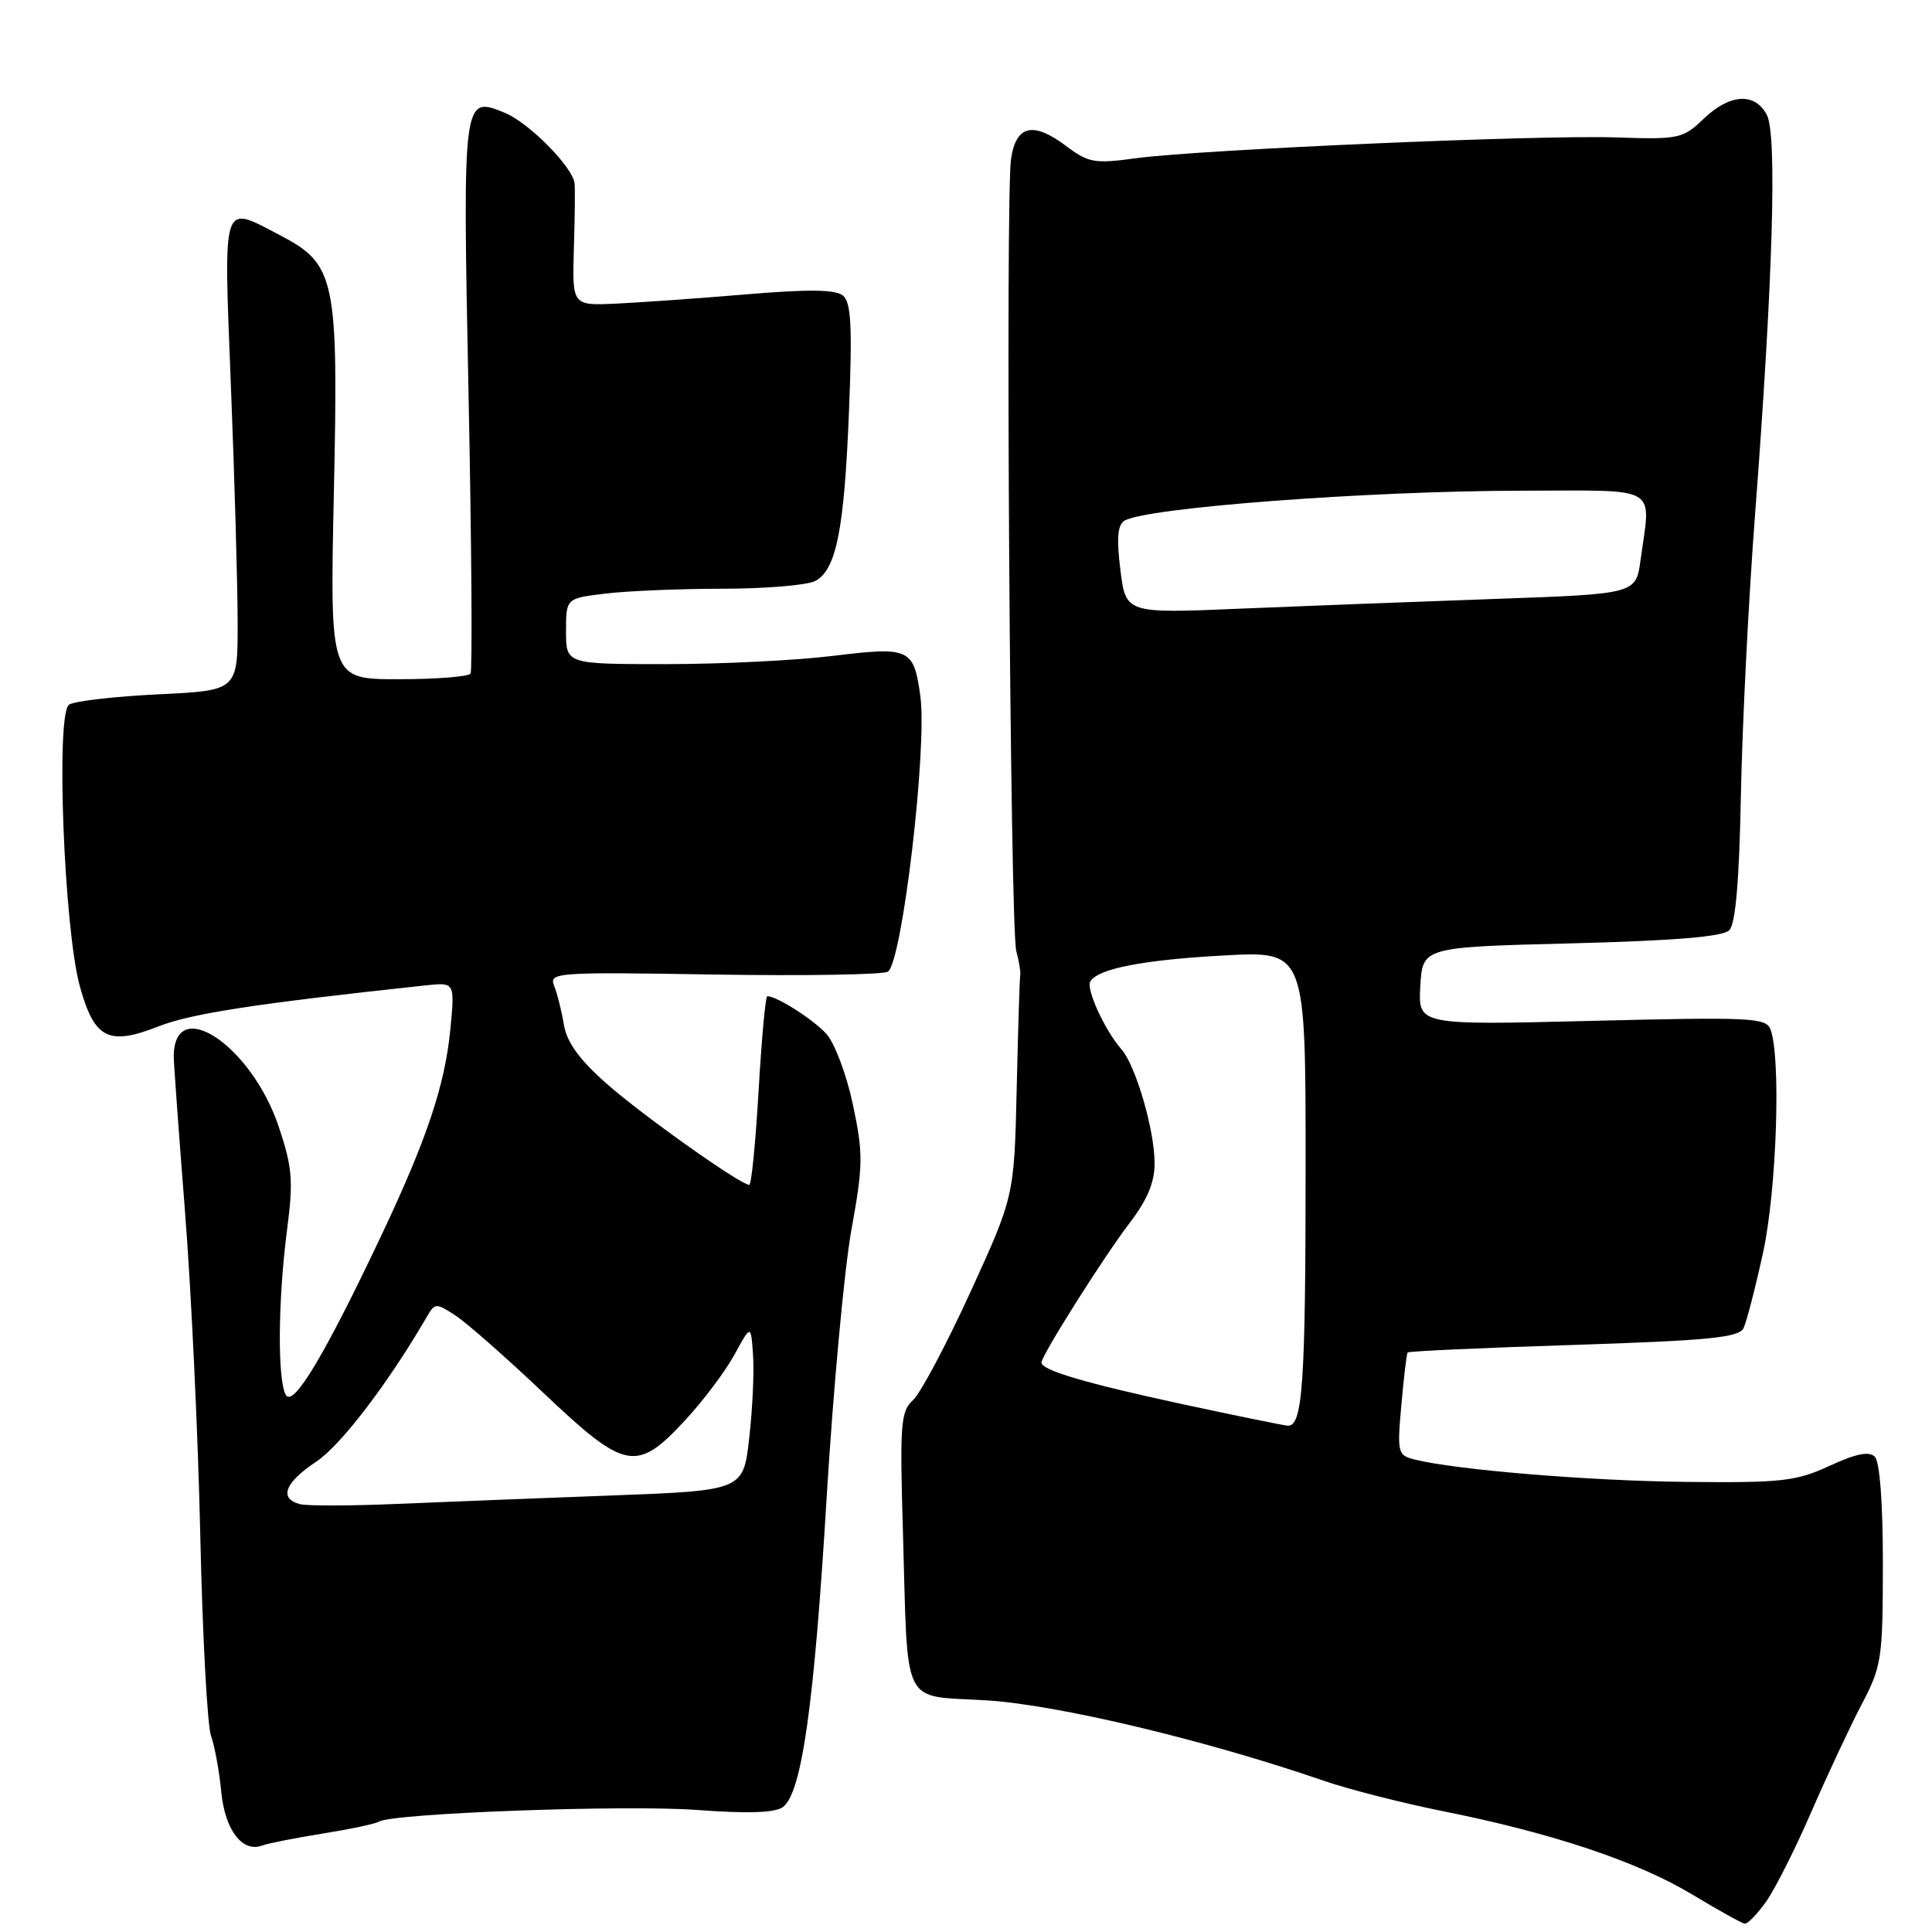 <?xml version="1.0" encoding="UTF-8" standalone="no"?>
<!DOCTYPE svg PUBLIC "-//W3C//DTD SVG 1.1//EN" "http://www.w3.org/Graphics/SVG/1.1/DTD/svg11.dtd" >
<svg xmlns="http://www.w3.org/2000/svg" xmlns:xlink="http://www.w3.org/1999/xlink" version="1.1" viewBox="0 0 256 256">
 <g >
 <path fill="currentColor"
d=" M 234.02 251.98 C 235.20 250.31 237.91 244.94 240.03 240.04 C 242.16 235.14 245.16 228.74 246.69 225.82 C 249.33 220.78 249.48 219.80 249.49 207.30 C 249.50 199.23 249.08 193.69 248.43 193.03 C 247.66 192.26 245.94 192.61 242.43 194.23 C 237.98 196.28 236.12 196.49 223.50 196.36 C 210.62 196.23 192.90 194.77 187.38 193.38 C 185.21 192.83 185.12 192.48 185.69 186.15 C 186.01 182.49 186.39 179.37 186.52 179.21 C 186.65 179.04 196.55 178.59 208.52 178.21 C 226.39 177.63 230.42 177.23 231.02 176.00 C 231.42 175.18 232.59 170.68 233.61 166.00 C 235.43 157.67 236.01 140.07 234.59 136.37 C 234.00 134.85 231.86 134.75 210.92 135.27 C 187.90 135.84 187.90 135.84 188.20 130.67 C 188.50 125.50 188.50 125.50 208.20 125.00 C 221.84 124.65 228.28 124.12 229.13 123.27 C 229.97 122.43 230.46 116.79 230.68 105.27 C 230.86 96.05 231.69 79.50 232.53 68.50 C 234.92 37.19 235.50 17.80 234.11 15.21 C 232.51 12.21 229.21 12.42 225.73 15.75 C 222.98 18.38 222.46 18.49 214.17 18.21 C 203.95 17.86 159.14 19.81 150.50 20.97 C 145.01 21.72 144.22 21.57 141.23 19.32 C 136.90 16.07 134.64 16.59 133.97 21.01 C 133.21 25.95 133.85 122.97 134.66 126.00 C 135.03 127.38 135.26 128.81 135.19 129.18 C 135.11 129.56 134.90 136.31 134.72 144.18 C 134.39 158.50 134.39 158.50 128.59 171.20 C 125.39 178.18 121.97 184.62 120.98 185.52 C 119.35 187.00 119.22 188.65 119.64 202.83 C 120.34 226.78 119.26 224.59 130.77 225.31 C 140.20 225.90 159.87 230.60 175.44 235.97 C 178.71 237.10 185.84 238.92 191.29 240.01 C 205.71 242.90 216.95 246.66 224.16 250.99 C 227.65 253.09 230.81 254.85 231.18 254.90 C 231.56 254.96 232.83 253.64 234.02 251.98 Z  M 42.73 242.96 C 46.36 242.38 49.73 241.67 50.20 241.38 C 52.00 240.26 82.95 239.12 92.36 239.83 C 99.10 240.33 102.69 240.21 103.73 239.45 C 106.23 237.63 107.88 225.97 109.53 198.50 C 110.40 184.20 111.87 168.22 112.81 163.00 C 114.38 154.34 114.39 152.87 113.01 146.35 C 112.18 142.41 110.60 138.21 109.50 137.00 C 107.77 135.08 102.93 132.00 101.67 132.00 C 101.43 132.00 100.92 137.63 100.52 144.50 C 100.12 151.38 99.57 157.00 99.28 157.00 C 98.12 157.00 85.14 147.80 80.39 143.60 C 76.77 140.41 75.11 138.12 74.72 135.79 C 74.42 133.98 73.84 131.66 73.43 130.64 C 72.73 128.85 73.57 128.79 94.60 129.13 C 106.64 129.32 117.02 129.15 117.65 128.75 C 119.54 127.53 122.89 99.10 121.95 92.23 C 121.08 85.90 120.54 85.66 110.36 86.91 C 105.49 87.51 95.54 88.00 88.25 88.00 C 75.00 88.00 75.00 88.00 75.00 83.64 C 75.00 79.28 75.00 79.28 80.25 78.65 C 83.14 78.30 90.14 78.01 95.82 78.01 C 101.49 78.00 106.99 77.54 108.03 76.98 C 110.82 75.49 111.87 70.19 112.50 54.40 C 112.94 43.22 112.78 40.06 111.70 39.17 C 110.72 38.35 107.19 38.31 98.92 39.00 C 92.64 39.53 84.87 40.08 81.66 40.23 C 75.82 40.50 75.82 40.50 76.04 33.00 C 76.17 28.88 76.21 24.95 76.13 24.28 C 75.90 22.15 70.11 16.29 66.94 14.97 C 61.29 12.64 61.29 12.64 62.09 52.50 C 62.49 72.30 62.60 88.83 62.35 89.25 C 62.09 89.66 57.79 90.00 52.80 90.00 C 43.71 90.00 43.71 90.00 44.24 65.25 C 44.85 36.79 44.48 35.01 37.01 31.12 C 29.33 27.12 29.62 26.21 30.60 51.25 C 31.09 63.49 31.48 77.55 31.49 82.50 C 31.50 91.50 31.50 91.50 21.00 92.00 C 15.22 92.28 9.89 92.89 9.15 93.37 C 7.37 94.52 8.48 123.11 10.59 130.73 C 12.51 137.65 14.39 138.60 20.98 136.01 C 25.33 134.30 33.81 132.99 56.39 130.57 C 60.27 130.15 60.27 130.15 59.68 136.33 C 58.97 143.78 56.56 150.97 50.47 163.83 C 43.05 179.50 38.90 186.45 37.90 184.87 C 36.75 183.06 36.82 172.36 38.03 163.01 C 38.88 156.47 38.75 154.74 36.95 149.34 C 33.36 138.56 23.07 131.66 23.02 140.00 C 23.02 140.82 23.69 150.05 24.51 160.50 C 25.34 170.95 26.25 190.30 26.54 203.50 C 26.83 216.70 27.47 228.62 27.96 230.00 C 28.45 231.38 29.06 234.72 29.32 237.44 C 29.81 242.52 32.14 245.55 34.78 244.53 C 35.51 244.25 39.09 243.55 42.73 242.96 Z  M 156.50 186.02 C 143.78 183.27 138.00 181.56 138.00 180.54 C 138.00 179.61 146.22 166.59 149.63 162.12 C 152.03 158.99 153.00 156.67 152.99 154.11 C 152.98 149.73 150.50 141.23 148.62 139.07 C 146.40 136.54 143.87 131.02 144.47 130.04 C 145.52 128.34 151.53 127.18 162.25 126.60 C 173.00 126.02 173.00 126.02 173.00 154.38 C 173.00 183.35 172.61 189.07 170.62 188.91 C 170.01 188.86 163.65 187.56 156.50 186.02 Z  M 148.46 75.54 C 147.94 71.35 148.08 69.57 148.99 69.00 C 151.80 67.27 181.32 65.04 201.75 65.02 C 220.17 65.00 218.76 64.17 217.38 74.21 C 216.77 78.70 216.77 78.70 198.13 79.36 C 187.89 79.72 172.68 80.30 164.34 80.65 C 149.18 81.29 149.18 81.29 148.46 75.54 Z  M 39.75 199.31 C 36.92 198.57 37.73 196.45 41.89 193.69 C 45.14 191.54 51.45 183.28 56.59 174.43 C 57.64 172.63 57.78 172.63 60.38 174.33 C 61.86 175.30 67.09 179.90 71.99 184.55 C 82.86 194.85 84.33 195.14 90.73 188.25 C 93.16 185.64 96.12 181.70 97.32 179.50 C 99.50 175.50 99.50 175.50 99.78 179.50 C 99.94 181.70 99.72 186.65 99.28 190.50 C 98.50 197.50 98.50 197.50 81.00 198.16 C 71.38 198.52 58.55 199.02 52.50 199.28 C 46.45 199.54 40.71 199.55 39.75 199.31 Z "/>
</g>
</svg>